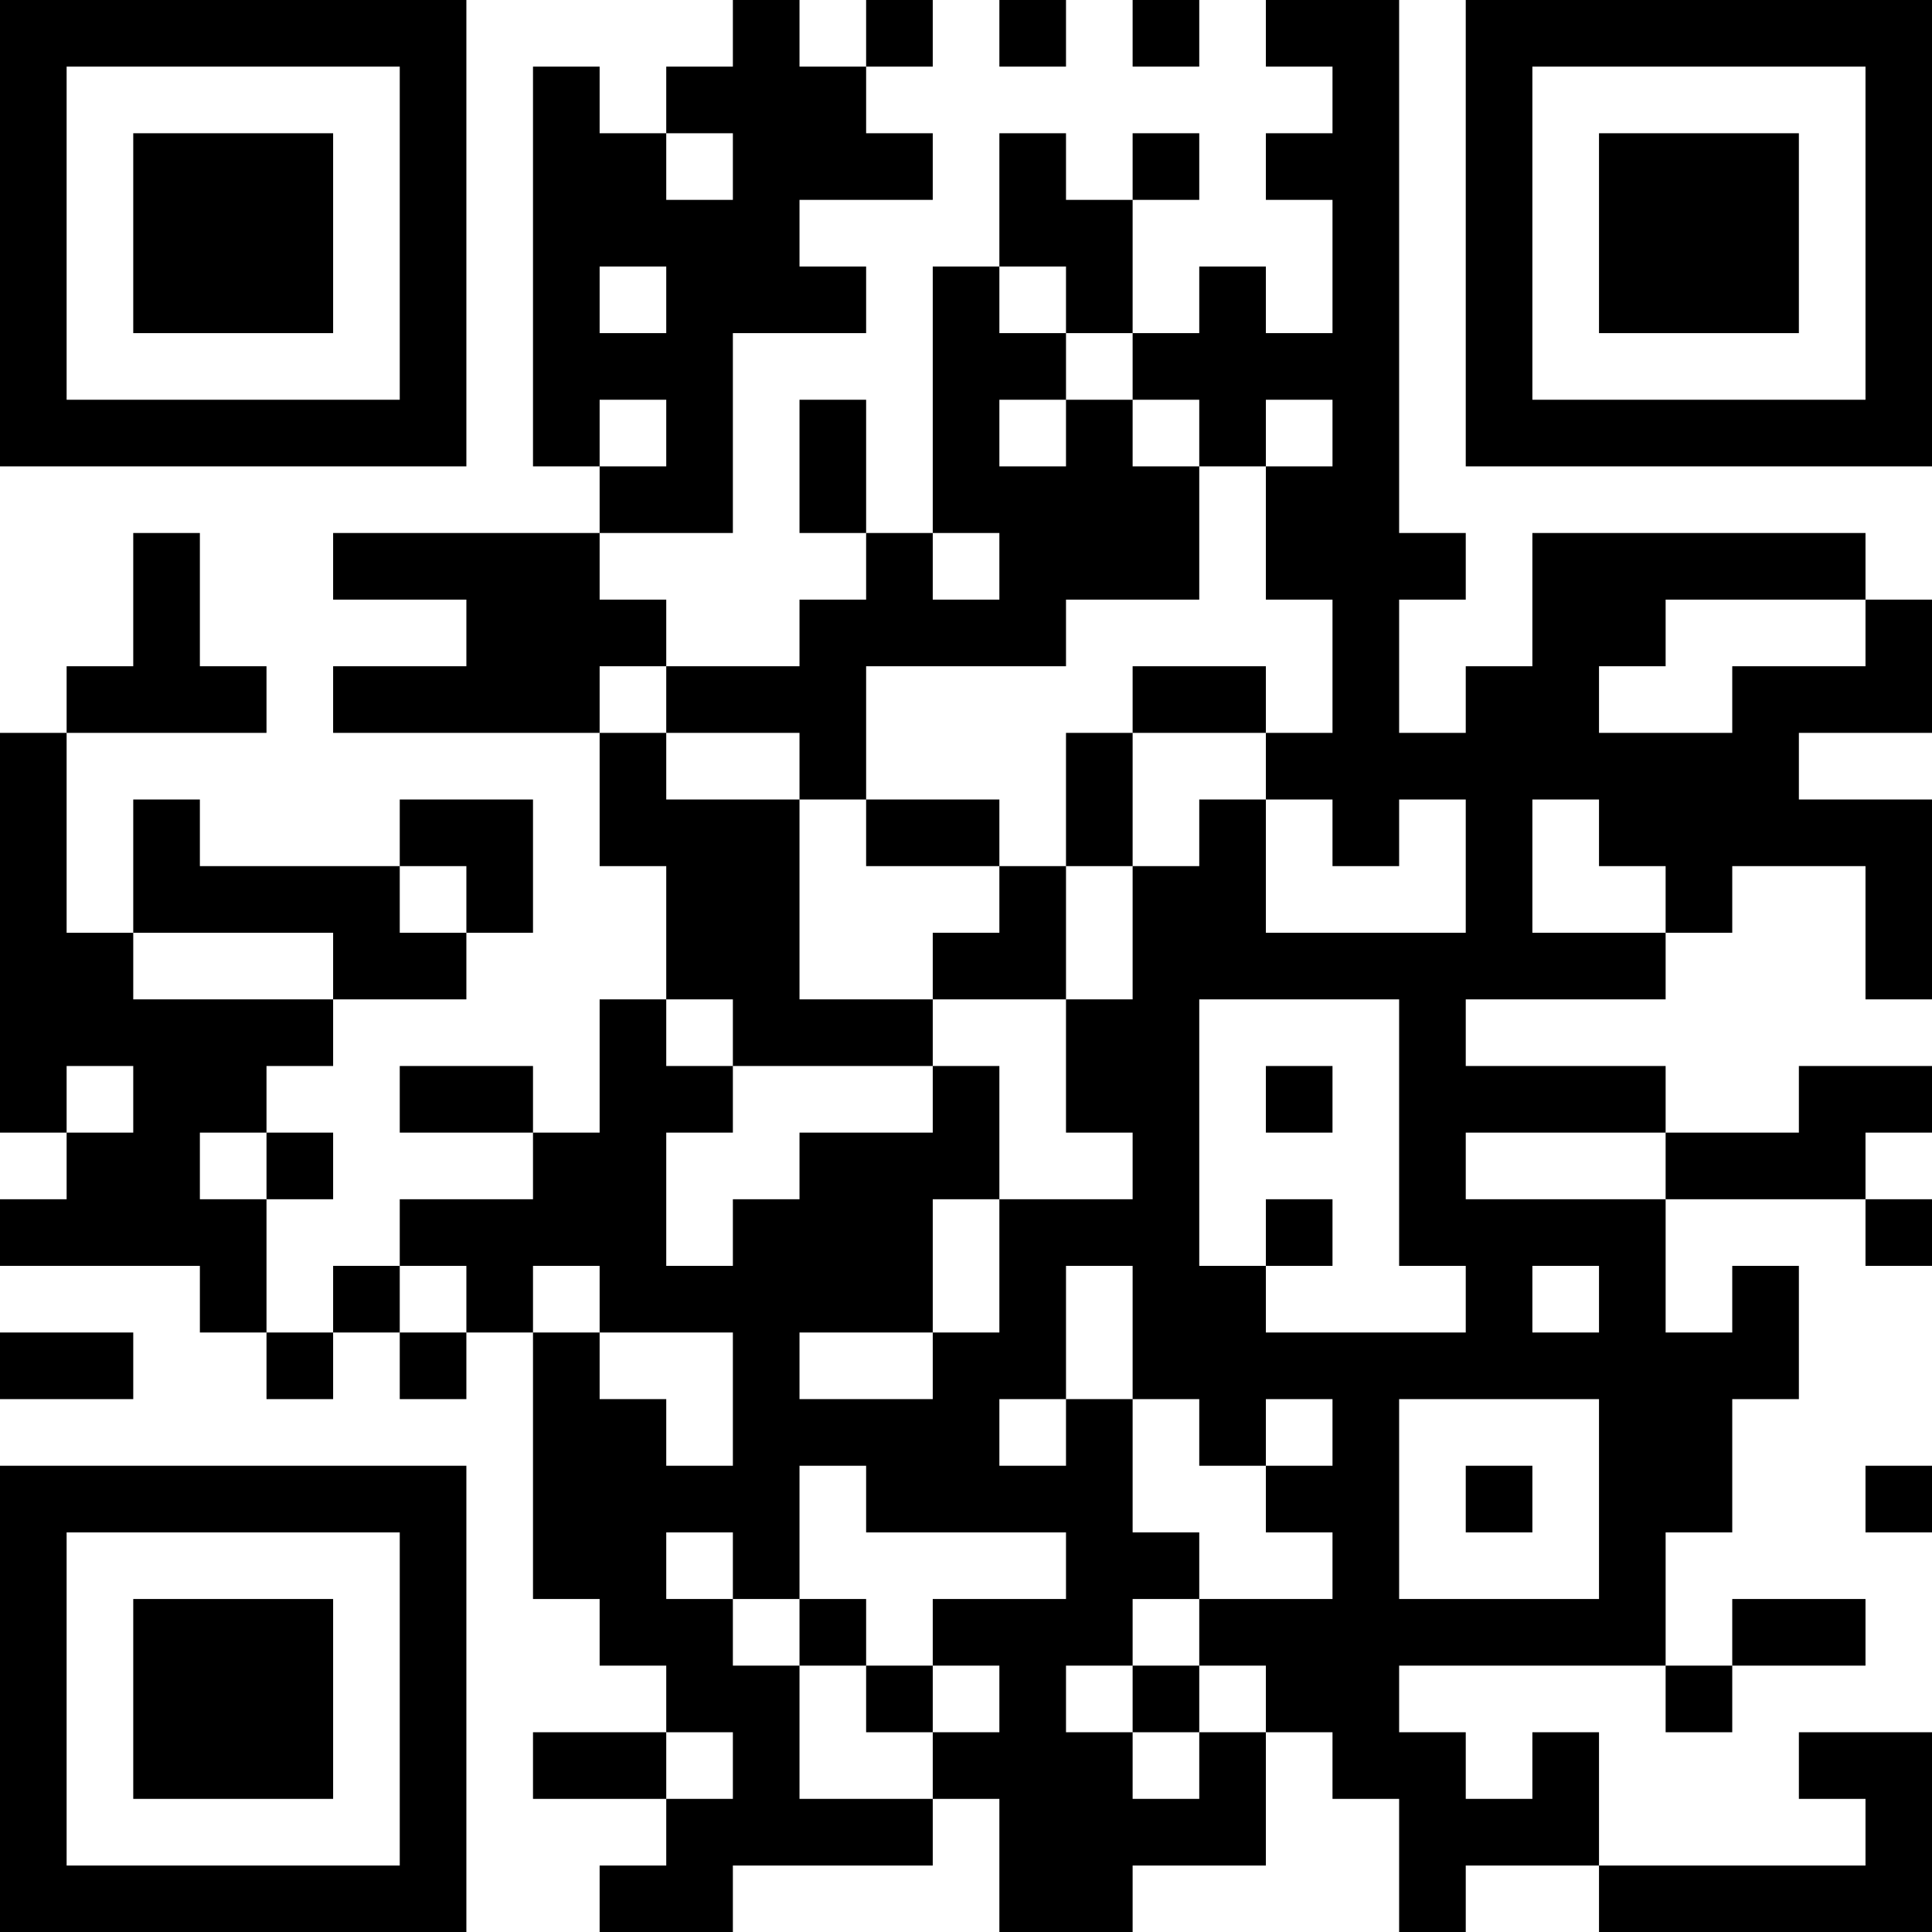 <?xml version="1.0" encoding="UTF-8"?>
<svg xmlns="http://www.w3.org/2000/svg" version="1.1" width="200" height="200" viewBox="0 0 200 200"><rect x="0" y="0" width="200" height="200" fill="#ffffff"/><g transform="scale(6.897)"><g transform="translate(0,0)"><path fill-rule="evenodd" d="M11 0L11 1L10 1L10 2L9 2L9 1L8 1L8 7L9 7L9 8L5 8L5 9L7 9L7 10L5 10L5 11L9 11L9 13L10 13L10 15L9 15L9 17L8 17L8 16L6 16L6 17L8 17L8 18L6 18L6 19L5 19L5 20L4 20L4 18L5 18L5 17L4 17L4 16L5 16L5 15L7 15L7 14L8 14L8 12L6 12L6 13L3 13L3 12L2 12L2 14L1 14L1 11L4 11L4 10L3 10L3 8L2 8L2 10L1 10L1 11L0 11L0 17L1 17L1 18L0 18L0 19L3 19L3 20L4 20L4 21L5 21L5 20L6 20L6 21L7 21L7 20L8 20L8 24L9 24L9 25L10 25L10 26L8 26L8 27L10 27L10 28L9 28L9 29L11 29L11 28L14 28L14 27L15 27L15 29L17 29L17 28L19 28L19 26L20 26L20 27L21 27L21 29L22 29L22 28L24 28L24 29L29 29L29 26L27 26L27 27L28 27L28 28L24 28L24 26L23 26L23 27L22 27L22 26L21 26L21 25L25 25L25 26L26 26L26 25L28 25L28 24L26 24L26 25L25 25L25 23L26 23L26 21L27 21L27 19L26 19L26 20L25 20L25 18L28 18L28 19L29 19L29 18L28 18L28 17L29 17L29 16L27 16L27 17L25 17L25 16L22 16L22 15L25 15L25 14L26 14L26 13L28 13L28 15L29 15L29 12L27 12L27 11L29 11L29 9L28 9L28 8L23 8L23 10L22 10L22 11L21 11L21 9L22 9L22 8L21 8L21 0L19 0L19 1L20 1L20 2L19 2L19 3L20 3L20 5L19 5L19 4L18 4L18 5L17 5L17 3L18 3L18 2L17 2L17 3L16 3L16 2L15 2L15 4L14 4L14 8L13 8L13 6L12 6L12 8L13 8L13 9L12 9L12 10L10 10L10 9L9 9L9 8L11 8L11 5L13 5L13 4L12 4L12 3L14 3L14 2L13 2L13 1L14 1L14 0L13 0L13 1L12 1L12 0ZM15 0L15 1L16 1L16 0ZM17 0L17 1L18 1L18 0ZM10 2L10 3L11 3L11 2ZM9 4L9 5L10 5L10 4ZM15 4L15 5L16 5L16 6L15 6L15 7L16 7L16 6L17 6L17 7L18 7L18 9L16 9L16 10L13 10L13 12L12 12L12 11L10 11L10 10L9 10L9 11L10 11L10 12L12 12L12 15L14 15L14 16L11 16L11 15L10 15L10 16L11 16L11 17L10 17L10 19L11 19L11 18L12 18L12 17L14 17L14 16L15 16L15 18L14 18L14 20L12 20L12 21L14 21L14 20L15 20L15 18L17 18L17 17L16 17L16 15L17 15L17 13L18 13L18 12L19 12L19 14L22 14L22 12L21 12L21 13L20 13L20 12L19 12L19 11L20 11L20 9L19 9L19 7L20 7L20 6L19 6L19 7L18 7L18 6L17 6L17 5L16 5L16 4ZM9 6L9 7L10 7L10 6ZM14 8L14 9L15 9L15 8ZM25 9L25 10L24 10L24 11L26 11L26 10L28 10L28 9ZM17 10L17 11L16 11L16 13L15 13L15 12L13 12L13 13L15 13L15 14L14 14L14 15L16 15L16 13L17 13L17 11L19 11L19 10ZM23 12L23 14L25 14L25 13L24 13L24 12ZM6 13L6 14L7 14L7 13ZM2 14L2 15L5 15L5 14ZM18 15L18 19L19 19L19 20L22 20L22 19L21 19L21 15ZM1 16L1 17L2 17L2 16ZM19 16L19 17L20 17L20 16ZM3 17L3 18L4 18L4 17ZM22 17L22 18L25 18L25 17ZM19 18L19 19L20 19L20 18ZM6 19L6 20L7 20L7 19ZM8 19L8 20L9 20L9 21L10 21L10 22L11 22L11 20L9 20L9 19ZM16 19L16 21L15 21L15 22L16 22L16 21L17 21L17 23L18 23L18 24L17 24L17 25L16 25L16 26L17 26L17 27L18 27L18 26L19 26L19 25L18 25L18 24L20 24L20 23L19 23L19 22L20 22L20 21L19 21L19 22L18 22L18 21L17 21L17 19ZM23 19L23 20L24 20L24 19ZM0 20L0 21L2 21L2 20ZM21 21L21 24L24 24L24 21ZM12 22L12 24L11 24L11 23L10 23L10 24L11 24L11 25L12 25L12 27L14 27L14 26L15 26L15 25L14 25L14 24L16 24L16 23L13 23L13 22ZM22 22L22 23L23 23L23 22ZM28 22L28 23L29 23L29 22ZM12 24L12 25L13 25L13 26L14 26L14 25L13 25L13 24ZM17 25L17 26L18 26L18 25ZM10 26L10 27L11 27L11 26ZM0 0L0 7L7 7L7 0ZM1 1L1 6L6 6L6 1ZM2 2L2 5L5 5L5 2ZM22 0L22 7L29 7L29 0ZM23 1L23 6L28 6L28 1ZM24 2L24 5L27 5L27 2ZM0 22L0 29L7 29L7 22ZM1 23L1 28L6 28L6 23ZM2 24L2 27L5 27L5 24Z" fill="#000000"/></g></g></svg>
